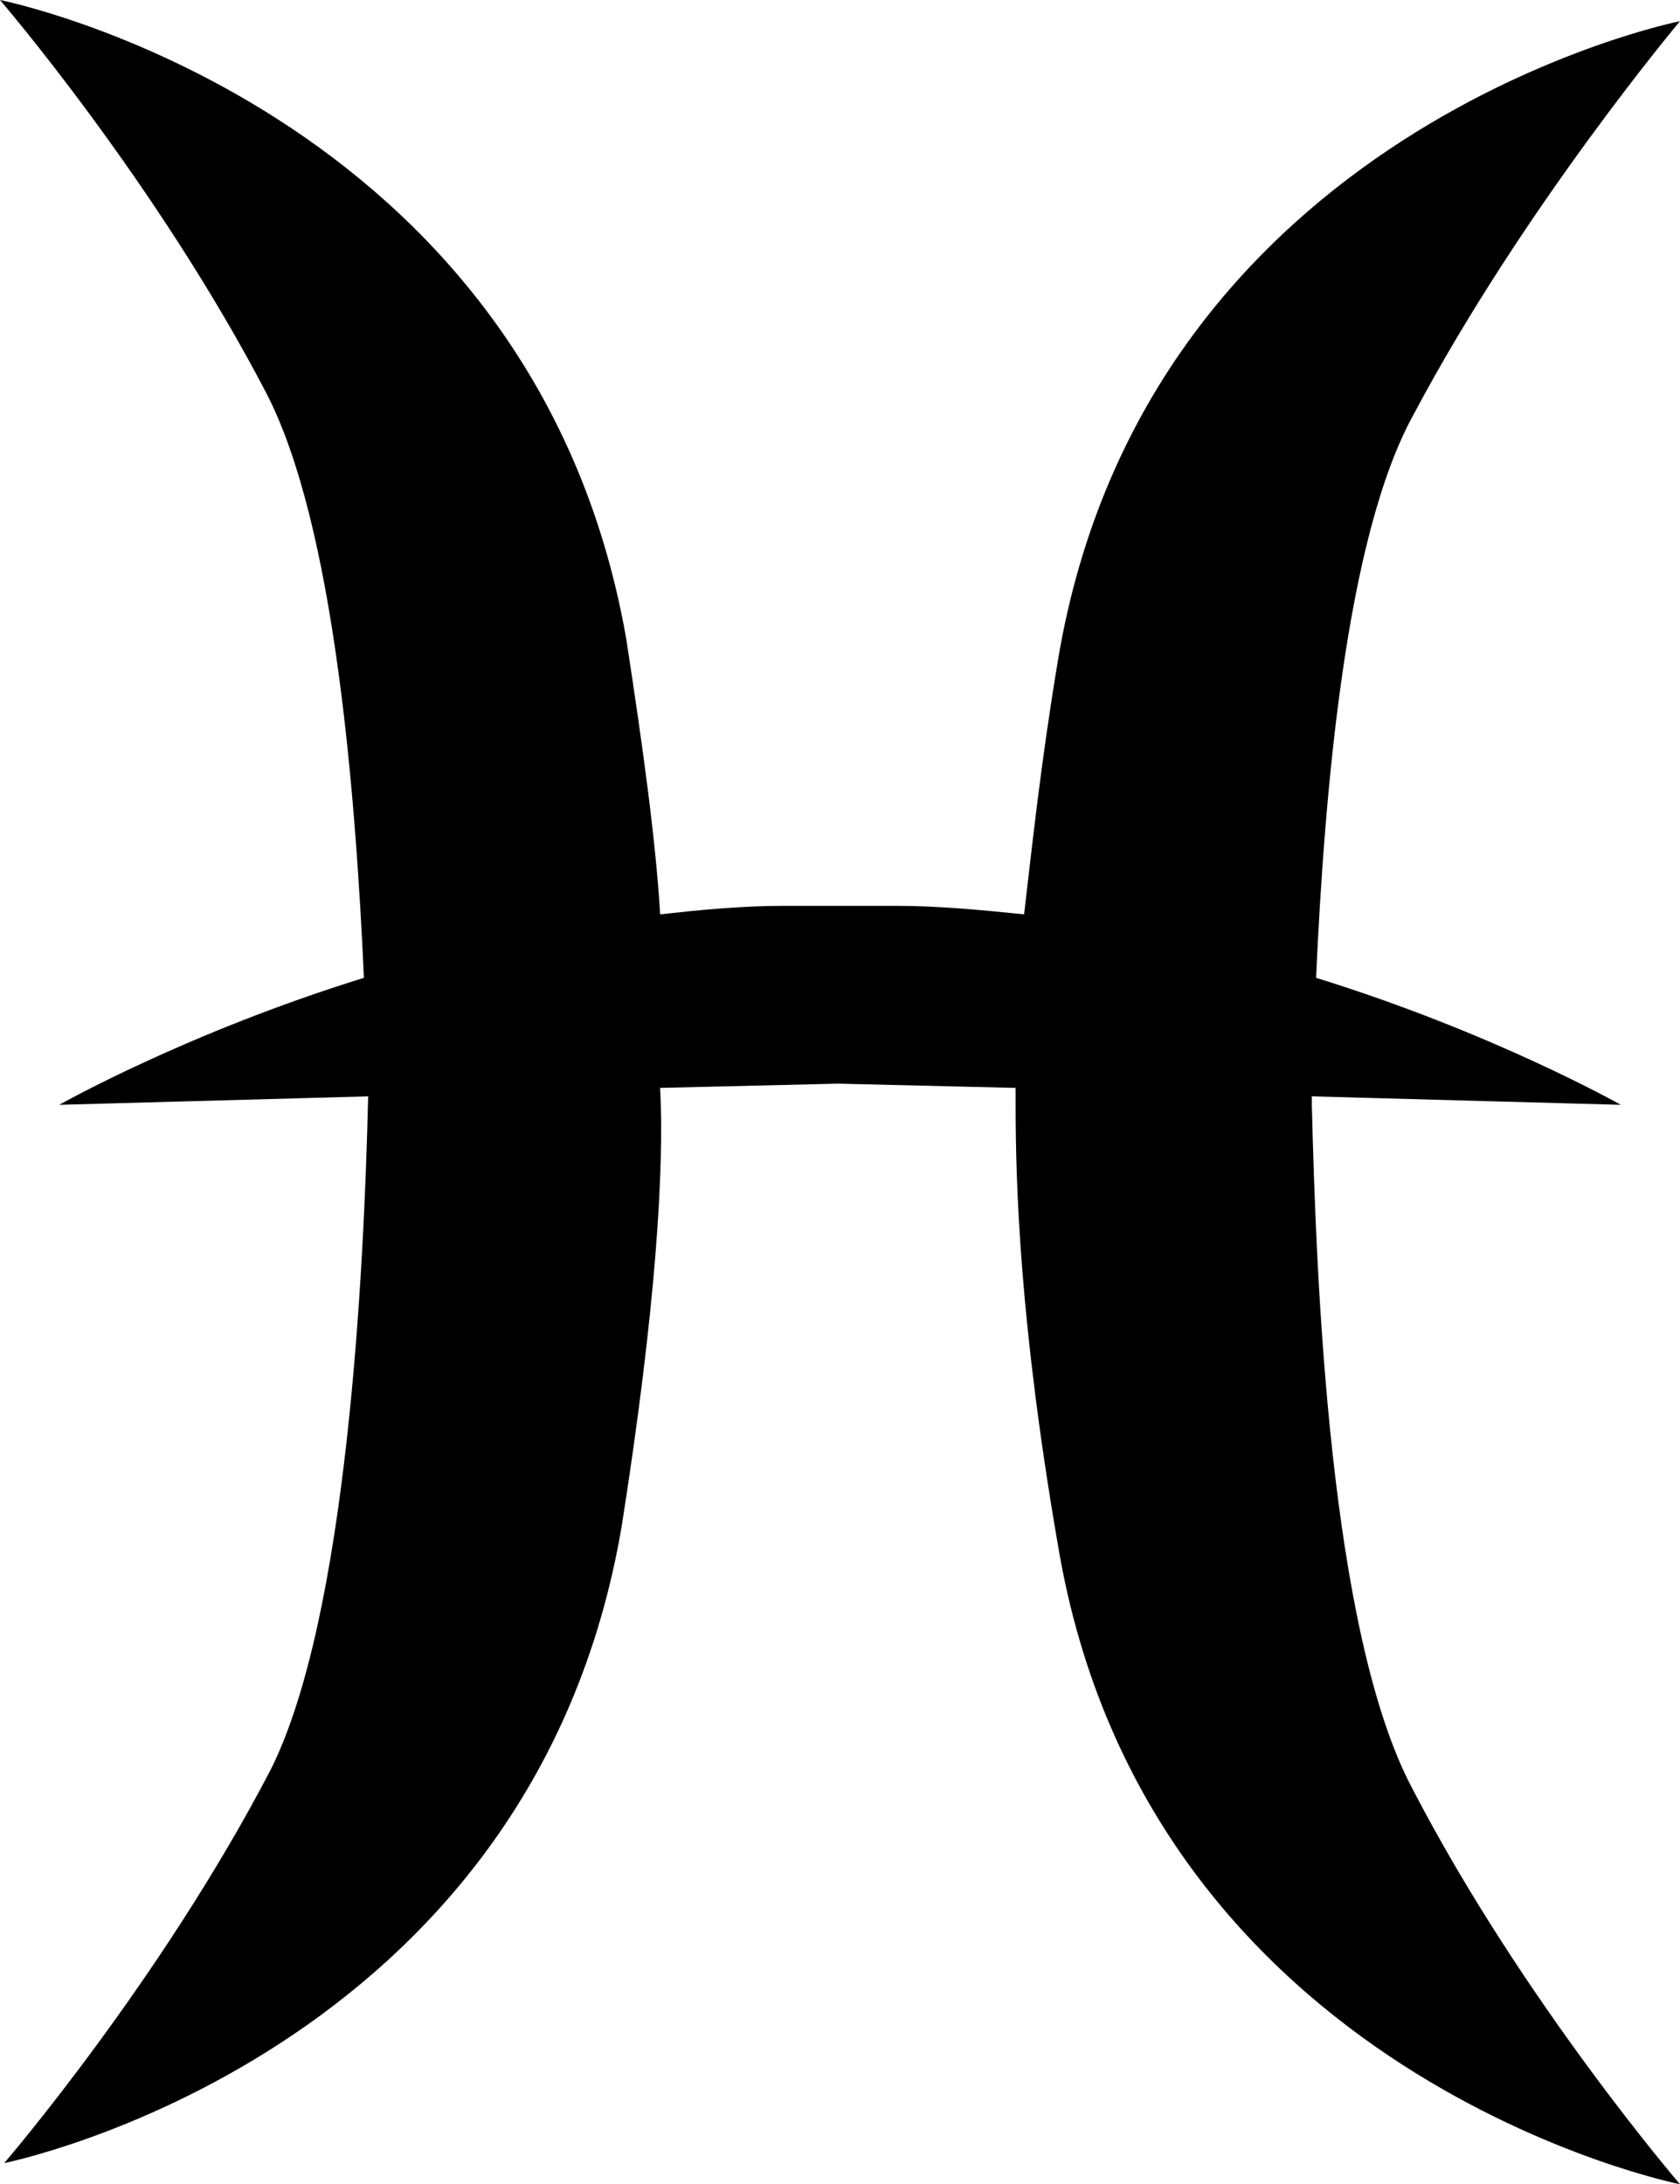 <svg id="Layer_1" xmlns="http://www.w3.org/2000/svg" viewBox="0 0 39.7 51.6"><path id="zodiac-1" d="M31 26.1v-.2l7.3.2s-3-1.7-7.2-3c.2-4.4.7-10.4 2.3-13.3C36 4.9 39.7.5 39.7.5S27.1 3 25 15.6c-.4 2.4-.6 4.3-.8 6-1-.1-2-.2-3-.2h-2.7c-1 0-2 .1-2.9.2-.1-1.7-.4-3.9-.8-6.5C12.6 2.5 0 0 0 0s3.7 4.3 6.3 9.3c1.6 3.1 2.1 9.4 2.3 13.8-4.2 1.3-7.2 3-7.2 3l7.3-.2c-.1 4.2-.5 12.3-2.3 15.9-2.6 5-6.3 9.3-6.3 9.3S12.6 48.6 14.7 36c.8-5.1 1-8.4.9-10.3l4.2-.1 4.2.1v.4c0 1.9.1 5.2 1 10.4 2.1 12.6 14.7 15.1 14.7 15.1s-3.7-4.3-6.3-9.3c-2-3.7-2.3-12.2-2.4-16.2z"/></svg>
